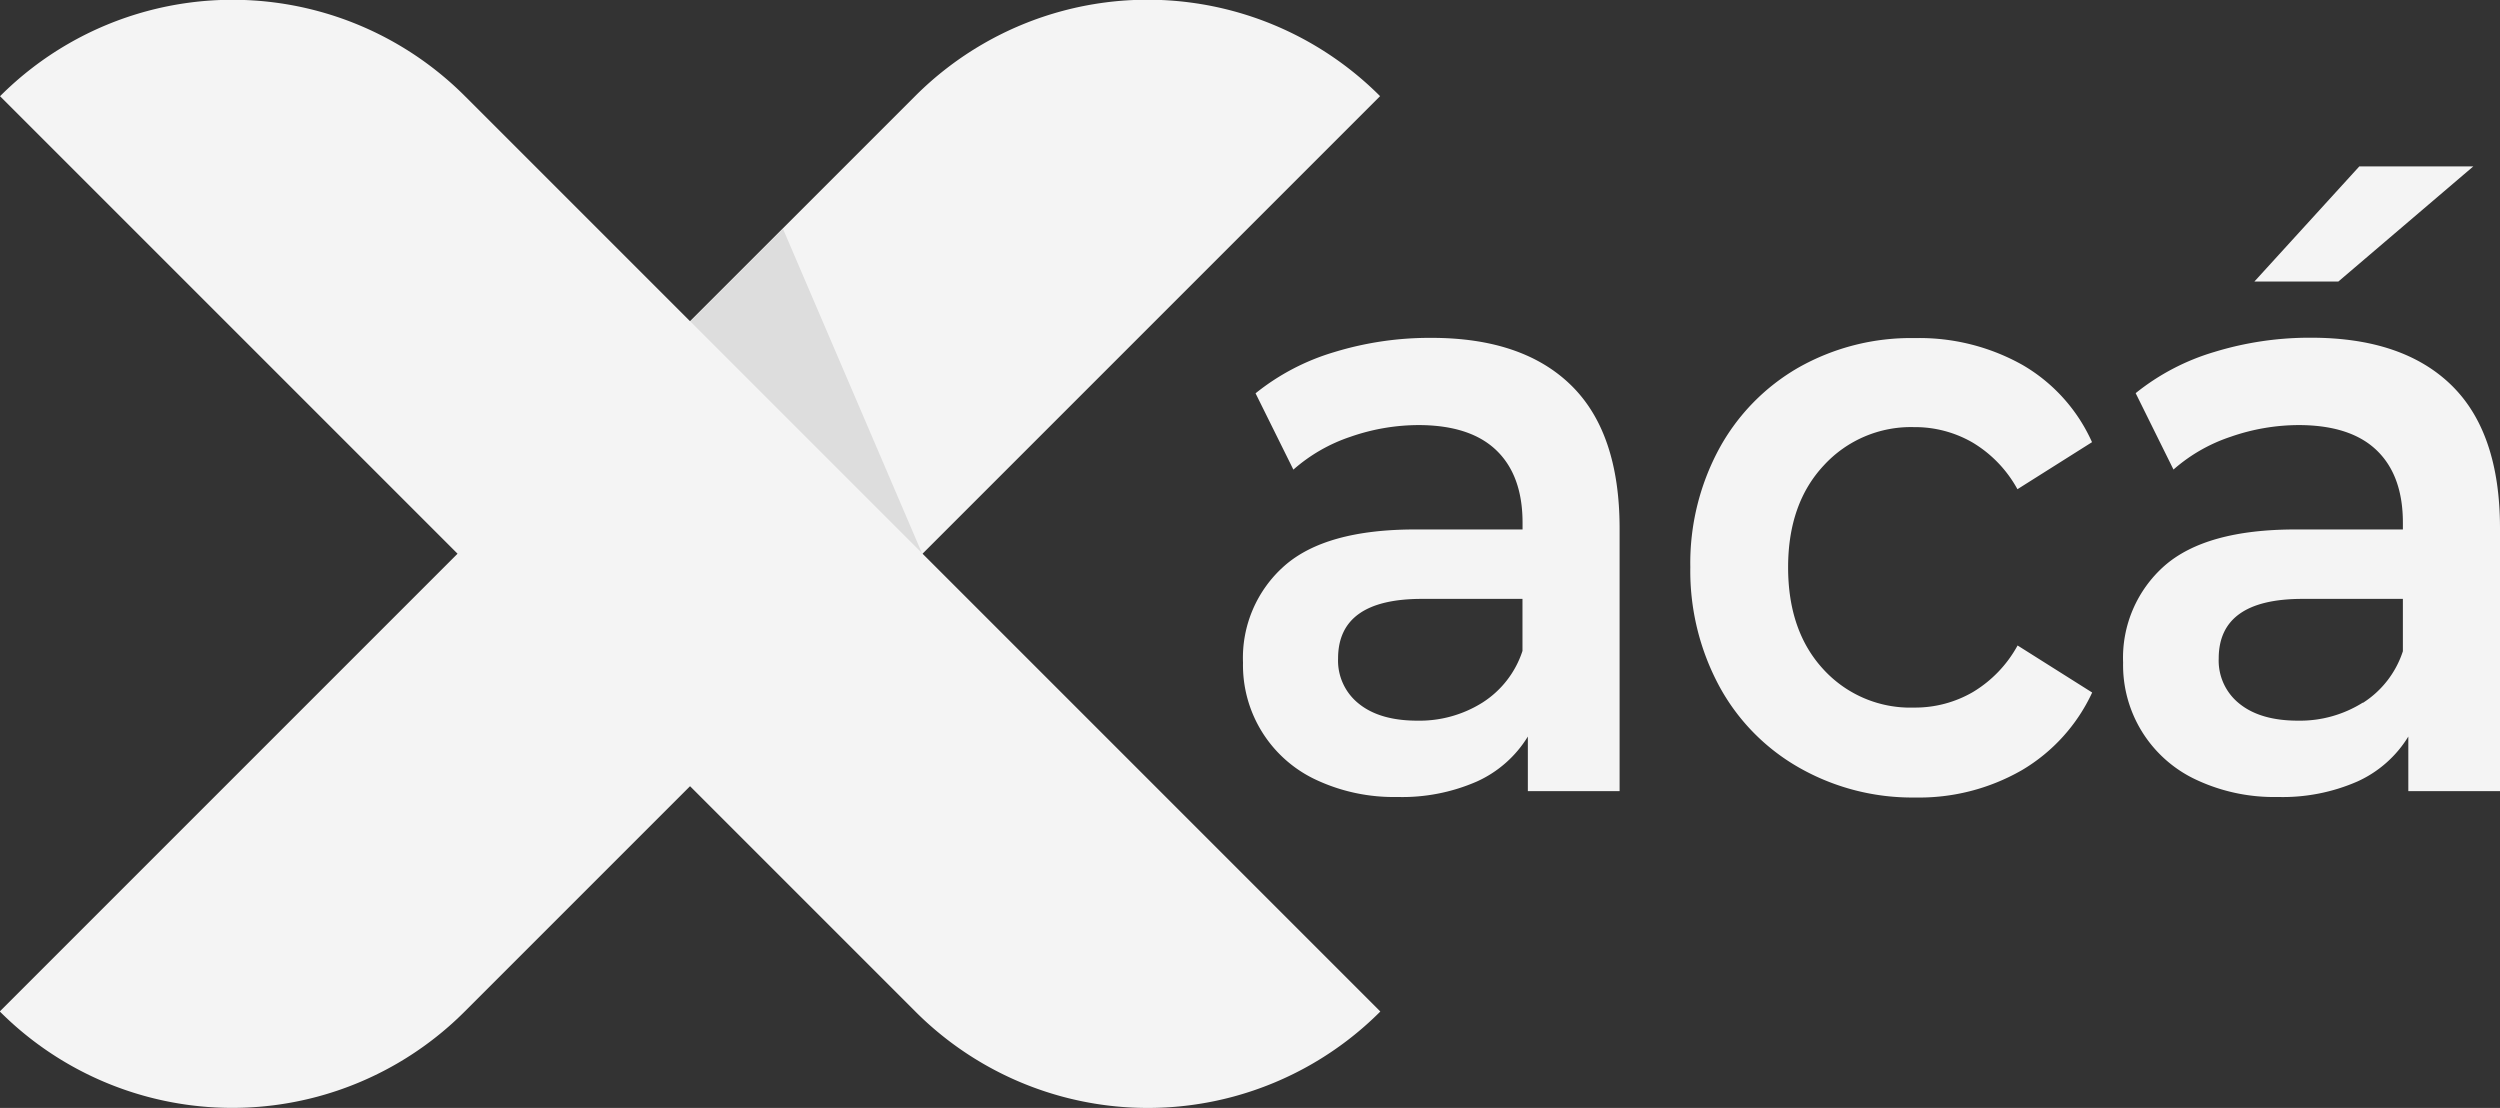 <svg xmlns="http://www.w3.org/2000/svg" viewBox="0 0 330.53 146.48"><rect x="0" y="0" width="330.53" height="146.48" fill="#333333" stroke="none"/><defs><style>.cls-1{fill:#f4f4f4;}.cls-2{fill:#ddd;}</style></defs><title>xaca-logo-w</title><g id="Capa_2" data-name="Capa 2"><g id="Capa_2-2" data-name="Capa 2"><path class="cls-1" d="M-16.08,51.53H155.11A43.43,43.43,0,0,1,198.53,95v0a0,0,0,0,1,0,0H27.35A43.43,43.43,0,0,1-16.08,51.53v0a0,0,0,0,1,0,0Z" transform="translate(207.53 60.52) rotate(135)"/><polygon class="cls-2" points="91.23 42.53 121.94 73.24 103.52 30.25 91.23 42.53"/><path class="cls-1" d="M27.35,51.53H198.53a0,0,0,0,1,0,0v0A43.43,43.43,0,0,1,155.11,95H-16.08a0,0,0,0,1,0,0v0A43.43,43.43,0,0,1,27.35,51.53Z" transform="translate(103.95 189.54) rotate(-135)"/><path class="cls-1" d="M207.71,50.93q6.42,6.27,6.42,18.93V104.6H202V97.38a15.26,15.26,0,0,1-6.73,5.94,24.6,24.6,0,0,1-10.53,2.05A24.17,24.17,0,0,1,174,103.1a16.72,16.72,0,0,1-9.66-15.49,16.22,16.22,0,0,1,5.5-12.82Q175.3,70,187.12,70h14.18v-.89q0-6.22-3.44-9.55T187.63,56.2a27.51,27.51,0,0,0-9.09,1.55A21.89,21.89,0,0,0,171,62.09L166,52a30.29,30.29,0,0,1,10.38-5.44,43,43,0,0,1,12.84-1.89Q201.29,44.66,207.71,50.93ZM196,92.89a12.78,12.78,0,0,0,5.29-6.83V79.18H188q-11.09,0-11.09,7.88a7.27,7.27,0,0,0,2.77,6q2.77,2.22,7.71,2.22A15.62,15.62,0,0,0,196,92.89Z"/><path class="cls-1" d="M237.86,101.49a27.37,27.37,0,0,1-10.58-10.82A32.13,32.13,0,0,1,223.48,75a31.82,31.82,0,0,1,3.8-15.65,27.59,27.59,0,0,1,10.53-10.77,30.16,30.16,0,0,1,15.36-3.88,27.82,27.82,0,0,1,14.23,3.55,22.35,22.35,0,0,1,9.19,10.21l-9.86,6.22a16.3,16.3,0,0,0-5.91-6.16,15.2,15.2,0,0,0-7.76-2.05,15.62,15.62,0,0,0-11.92,5.05q-4.73,5.05-4.73,13.49t4.67,13.49a15.57,15.57,0,0,0,12,5.05,15.19,15.19,0,0,0,7.76-2.05,16.27,16.27,0,0,0,5.91-6.16l9.86,6.22a23.28,23.28,0,0,1-9.3,10.27,27.27,27.27,0,0,1-14.13,3.61A30.21,30.21,0,0,1,237.86,101.49Z"/><path class="cls-1" d="M324.11,50.93q6.42,6.27,6.42,18.93V104.6H318.41V97.38a15.26,15.26,0,0,1-6.73,5.94,24.6,24.6,0,0,1-10.53,2.05,24.17,24.17,0,0,1-10.79-2.28,16.71,16.71,0,0,1-9.66-15.49,16.22,16.22,0,0,1,5.5-12.82Q291.69,70,303.51,70h14.18v-.89q0-6.22-3.44-9.55T304,56.2a27.51,27.51,0,0,0-9.09,1.55,21.89,21.89,0,0,0-7.55,4.33l-5-10.1a30.29,30.29,0,0,1,10.38-5.44,43,43,0,0,1,12.84-1.89Q317.68,44.66,324.11,50.93Zm-11.71,42a12.78,12.78,0,0,0,5.29-6.83V79.18H304.43q-11.09,0-11.09,7.88a7.27,7.27,0,0,0,2.77,6q2.77,2.22,7.71,2.22A15.62,15.62,0,0,0,312.4,92.89ZM311.93,22H327L309.16,37.22H298.06Z"/></g></g></svg>